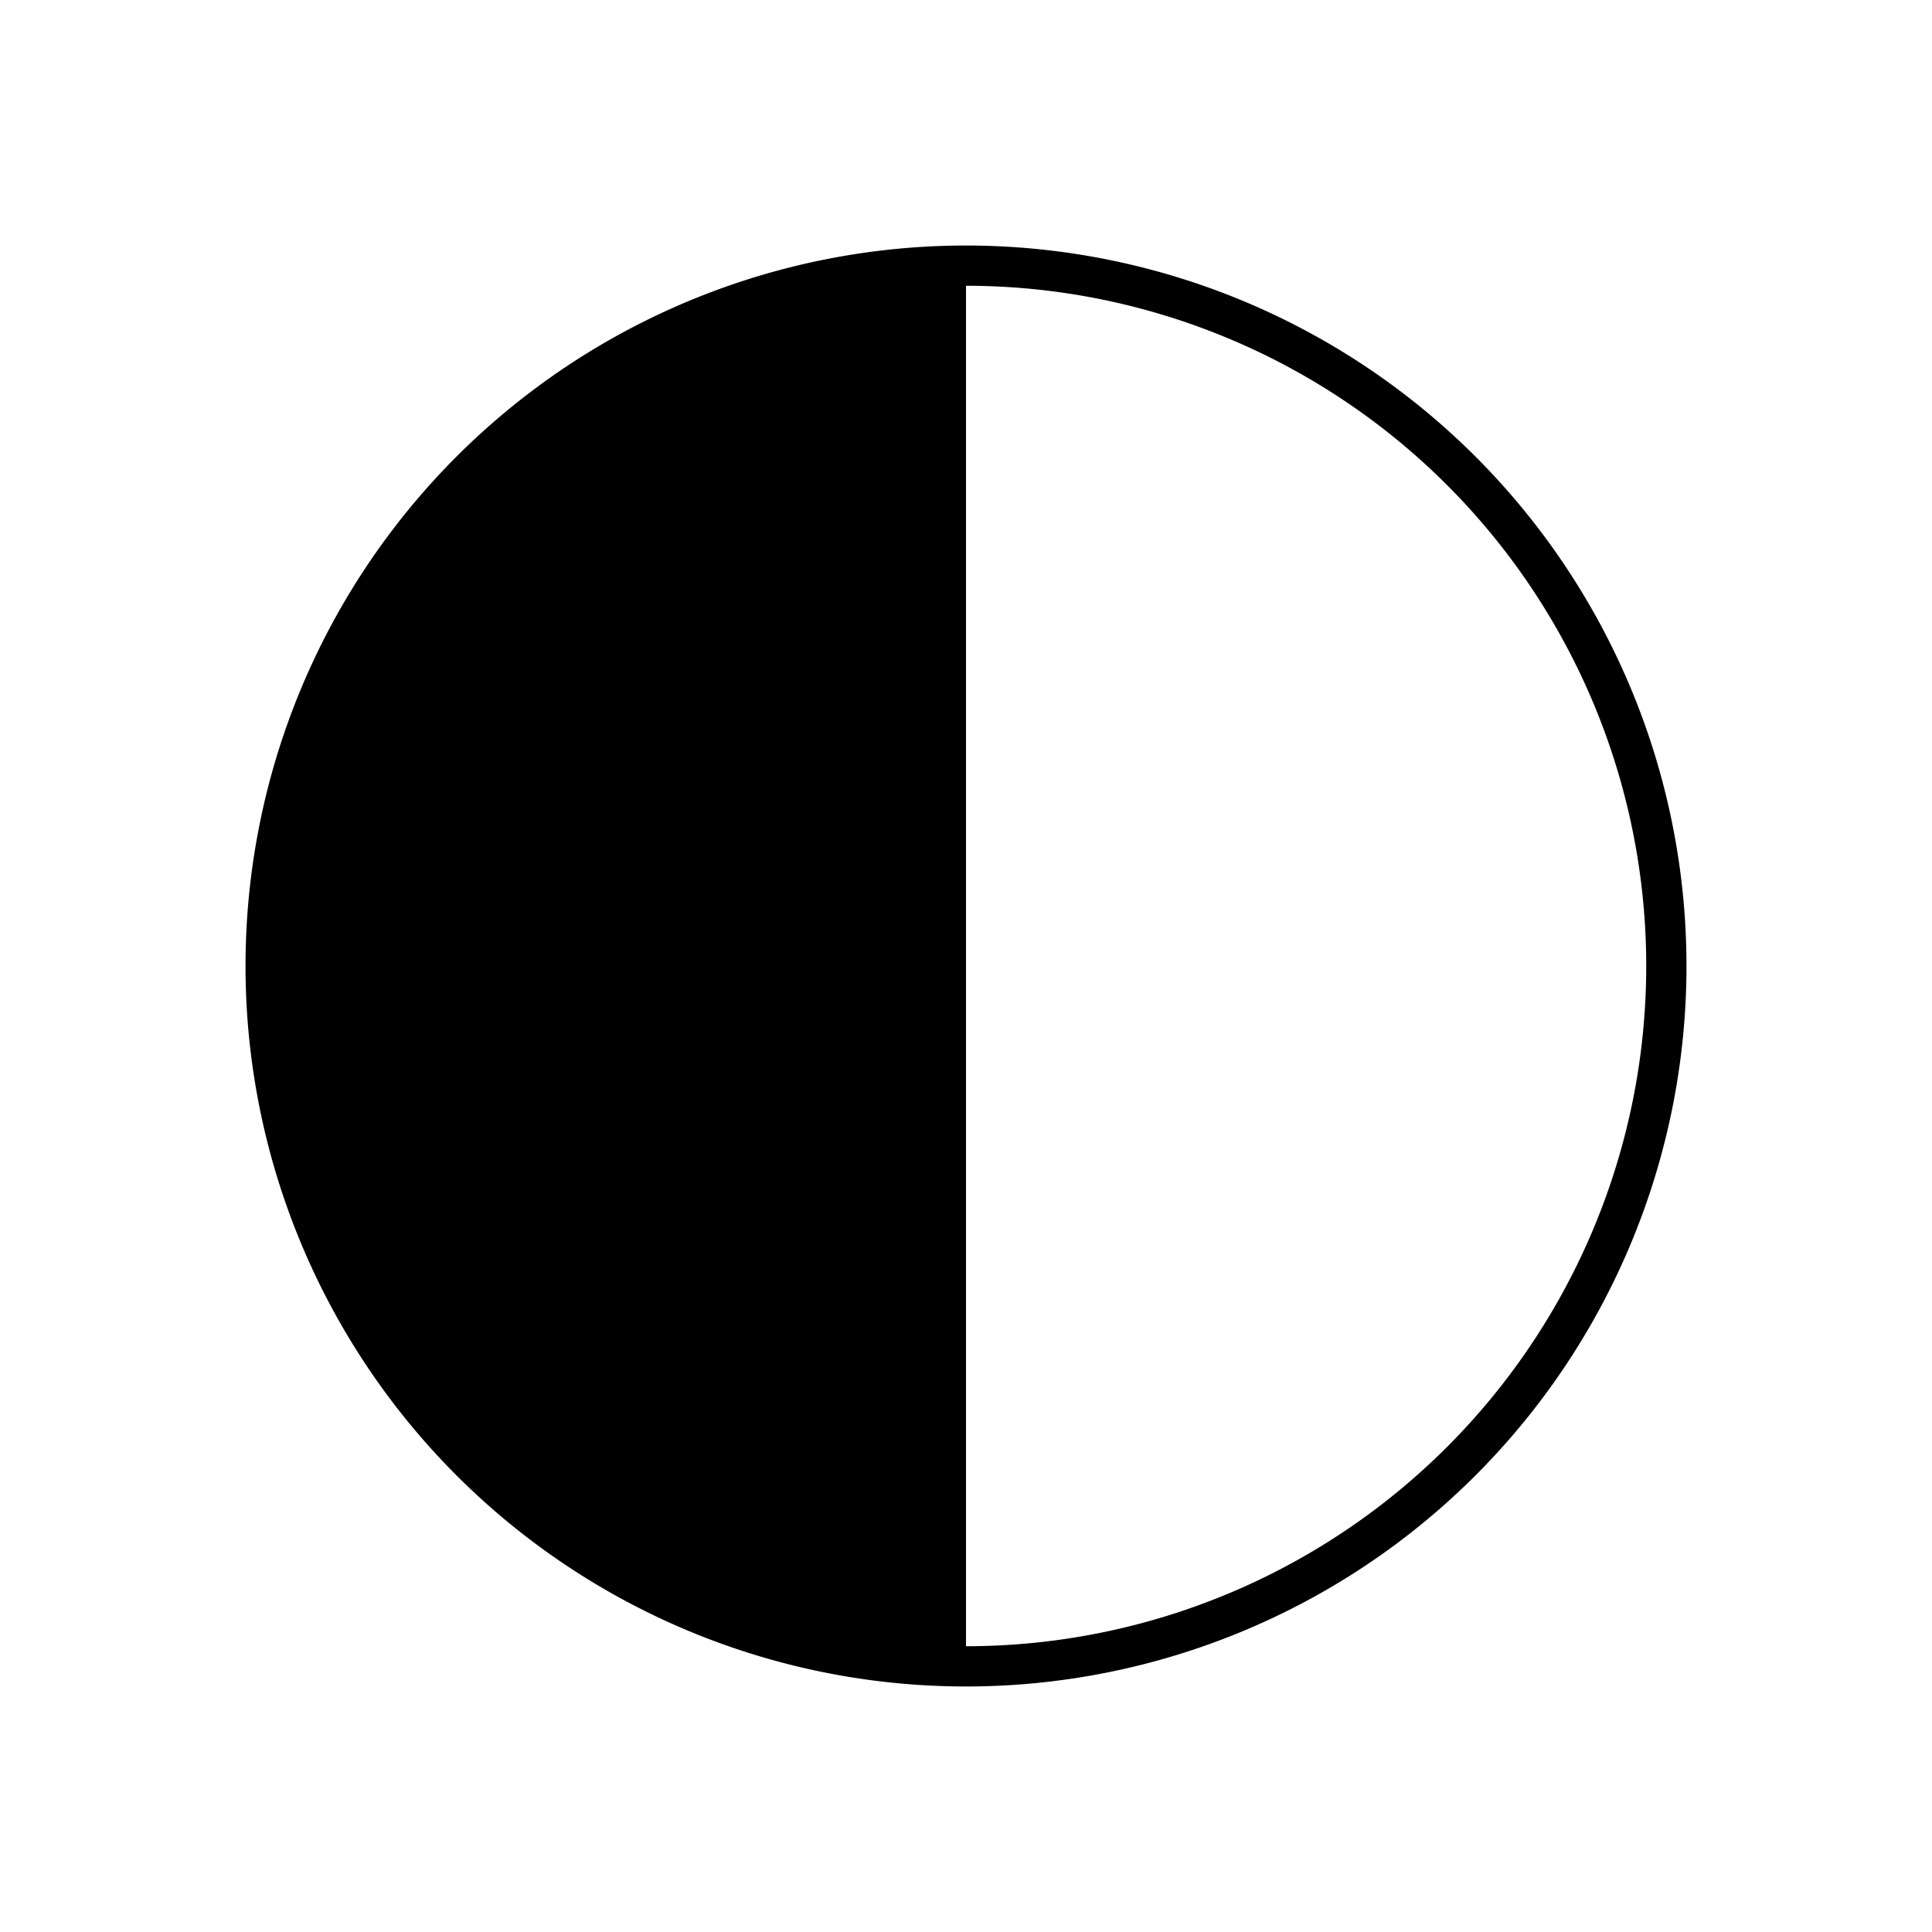 <svg xmlns="http://www.w3.org/2000/svg" viewBox="0 0 24 24" width="24" height="24">
  <path d="M12 20.5a8.5 8.5 0 0 1 0-17Z" />
  <path stroke="#000" fill="none" stroke-width=".5" d="M12 3.3a8.7 8.7 0 1 0 0 17.4 8.7 8.7 0 1 0 0-17.4z" />
</svg>
